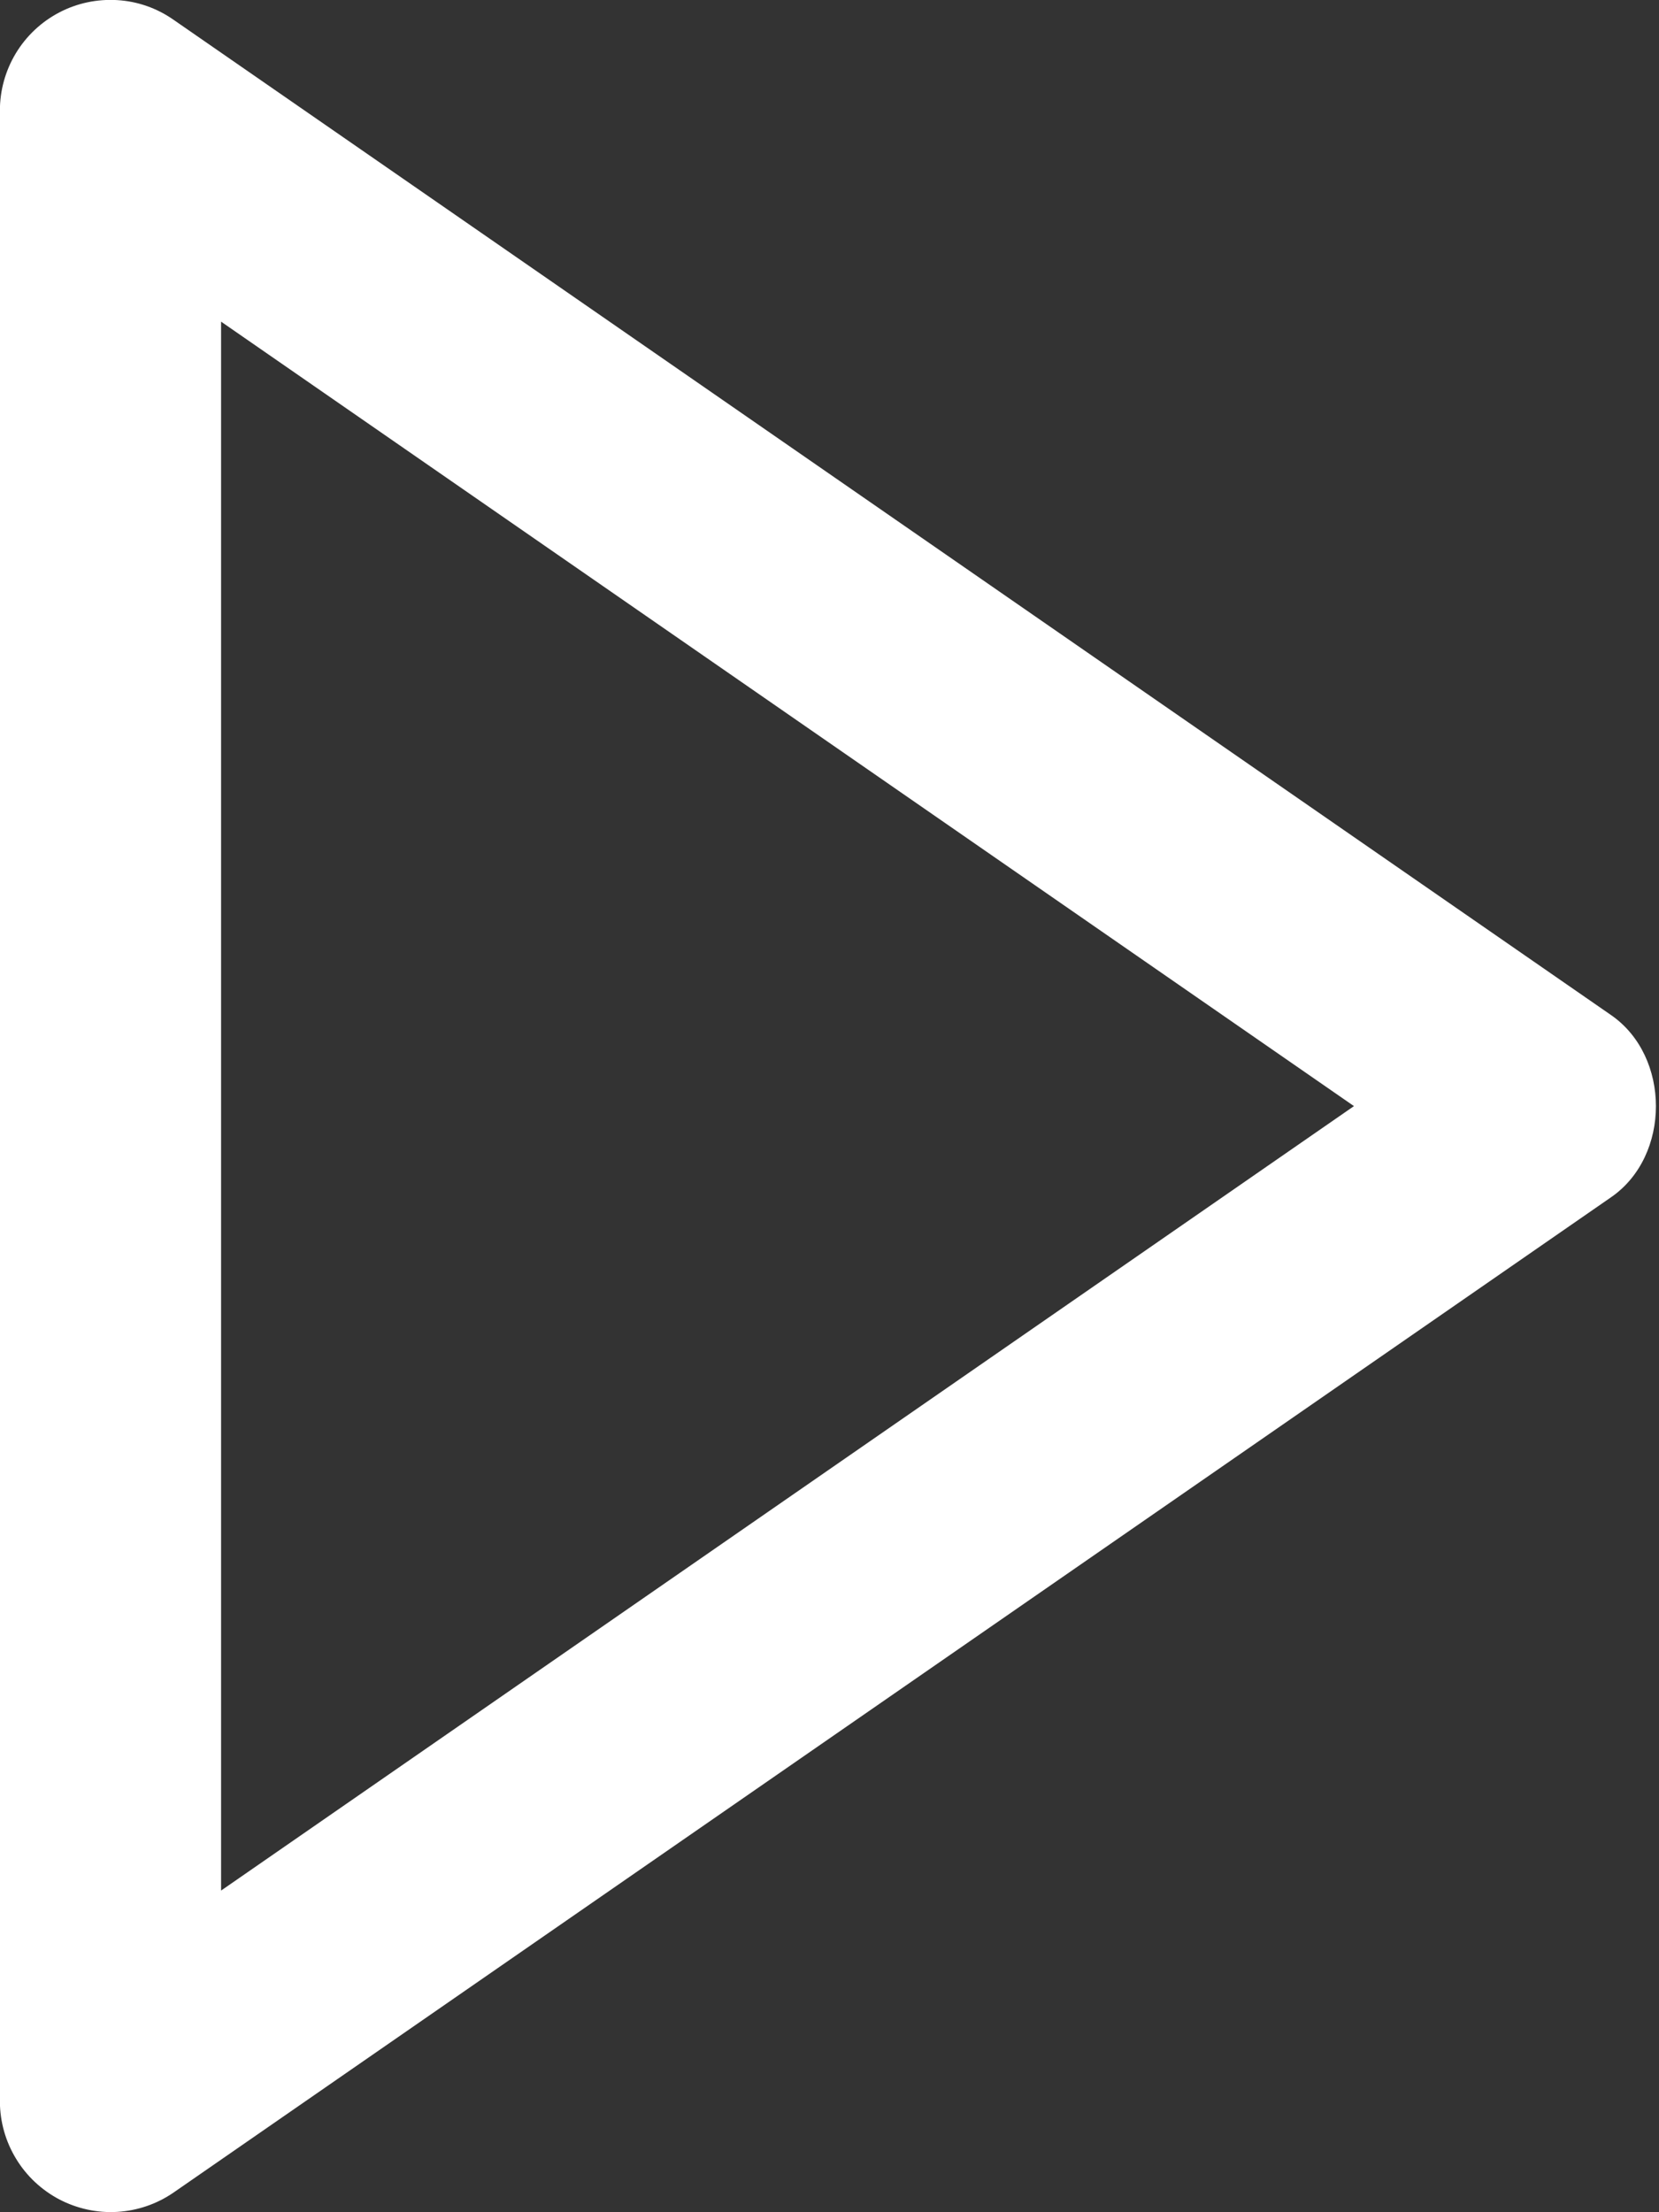 <svg width="15" height="20" viewBox="0 0 15 20" fill="none" xmlns="http://www.w3.org/2000/svg">
<rect x="0" y="0" width="15" height="20" fill="#333333" stroke="none"/>
<path d="M-0.001 1L-0.001 19C-2.2773e-05 19.182 0.05 19.36 0.145 19.516C0.239 19.672 0.375 19.799 0.536 19.884C0.697 19.968 0.879 20.008 1.061 19.997C1.243 19.986 1.418 19.926 1.568 19.823L14.568 10.823C15.107 10.45 15.107 9.552 14.568 9.178L1.568 0.178C1.418 0.073 1.243 0.012 1.061 0.001C0.878 -0.01 0.697 0.028 0.535 0.113C0.373 0.198 0.238 0.325 0.143 0.482C0.049 0.638 -0.001 0.817 -0.001 1ZM12.242 10L1.999 17.092L1.999 2.908L12.242 10Z" fill="white"/>
</svg>
